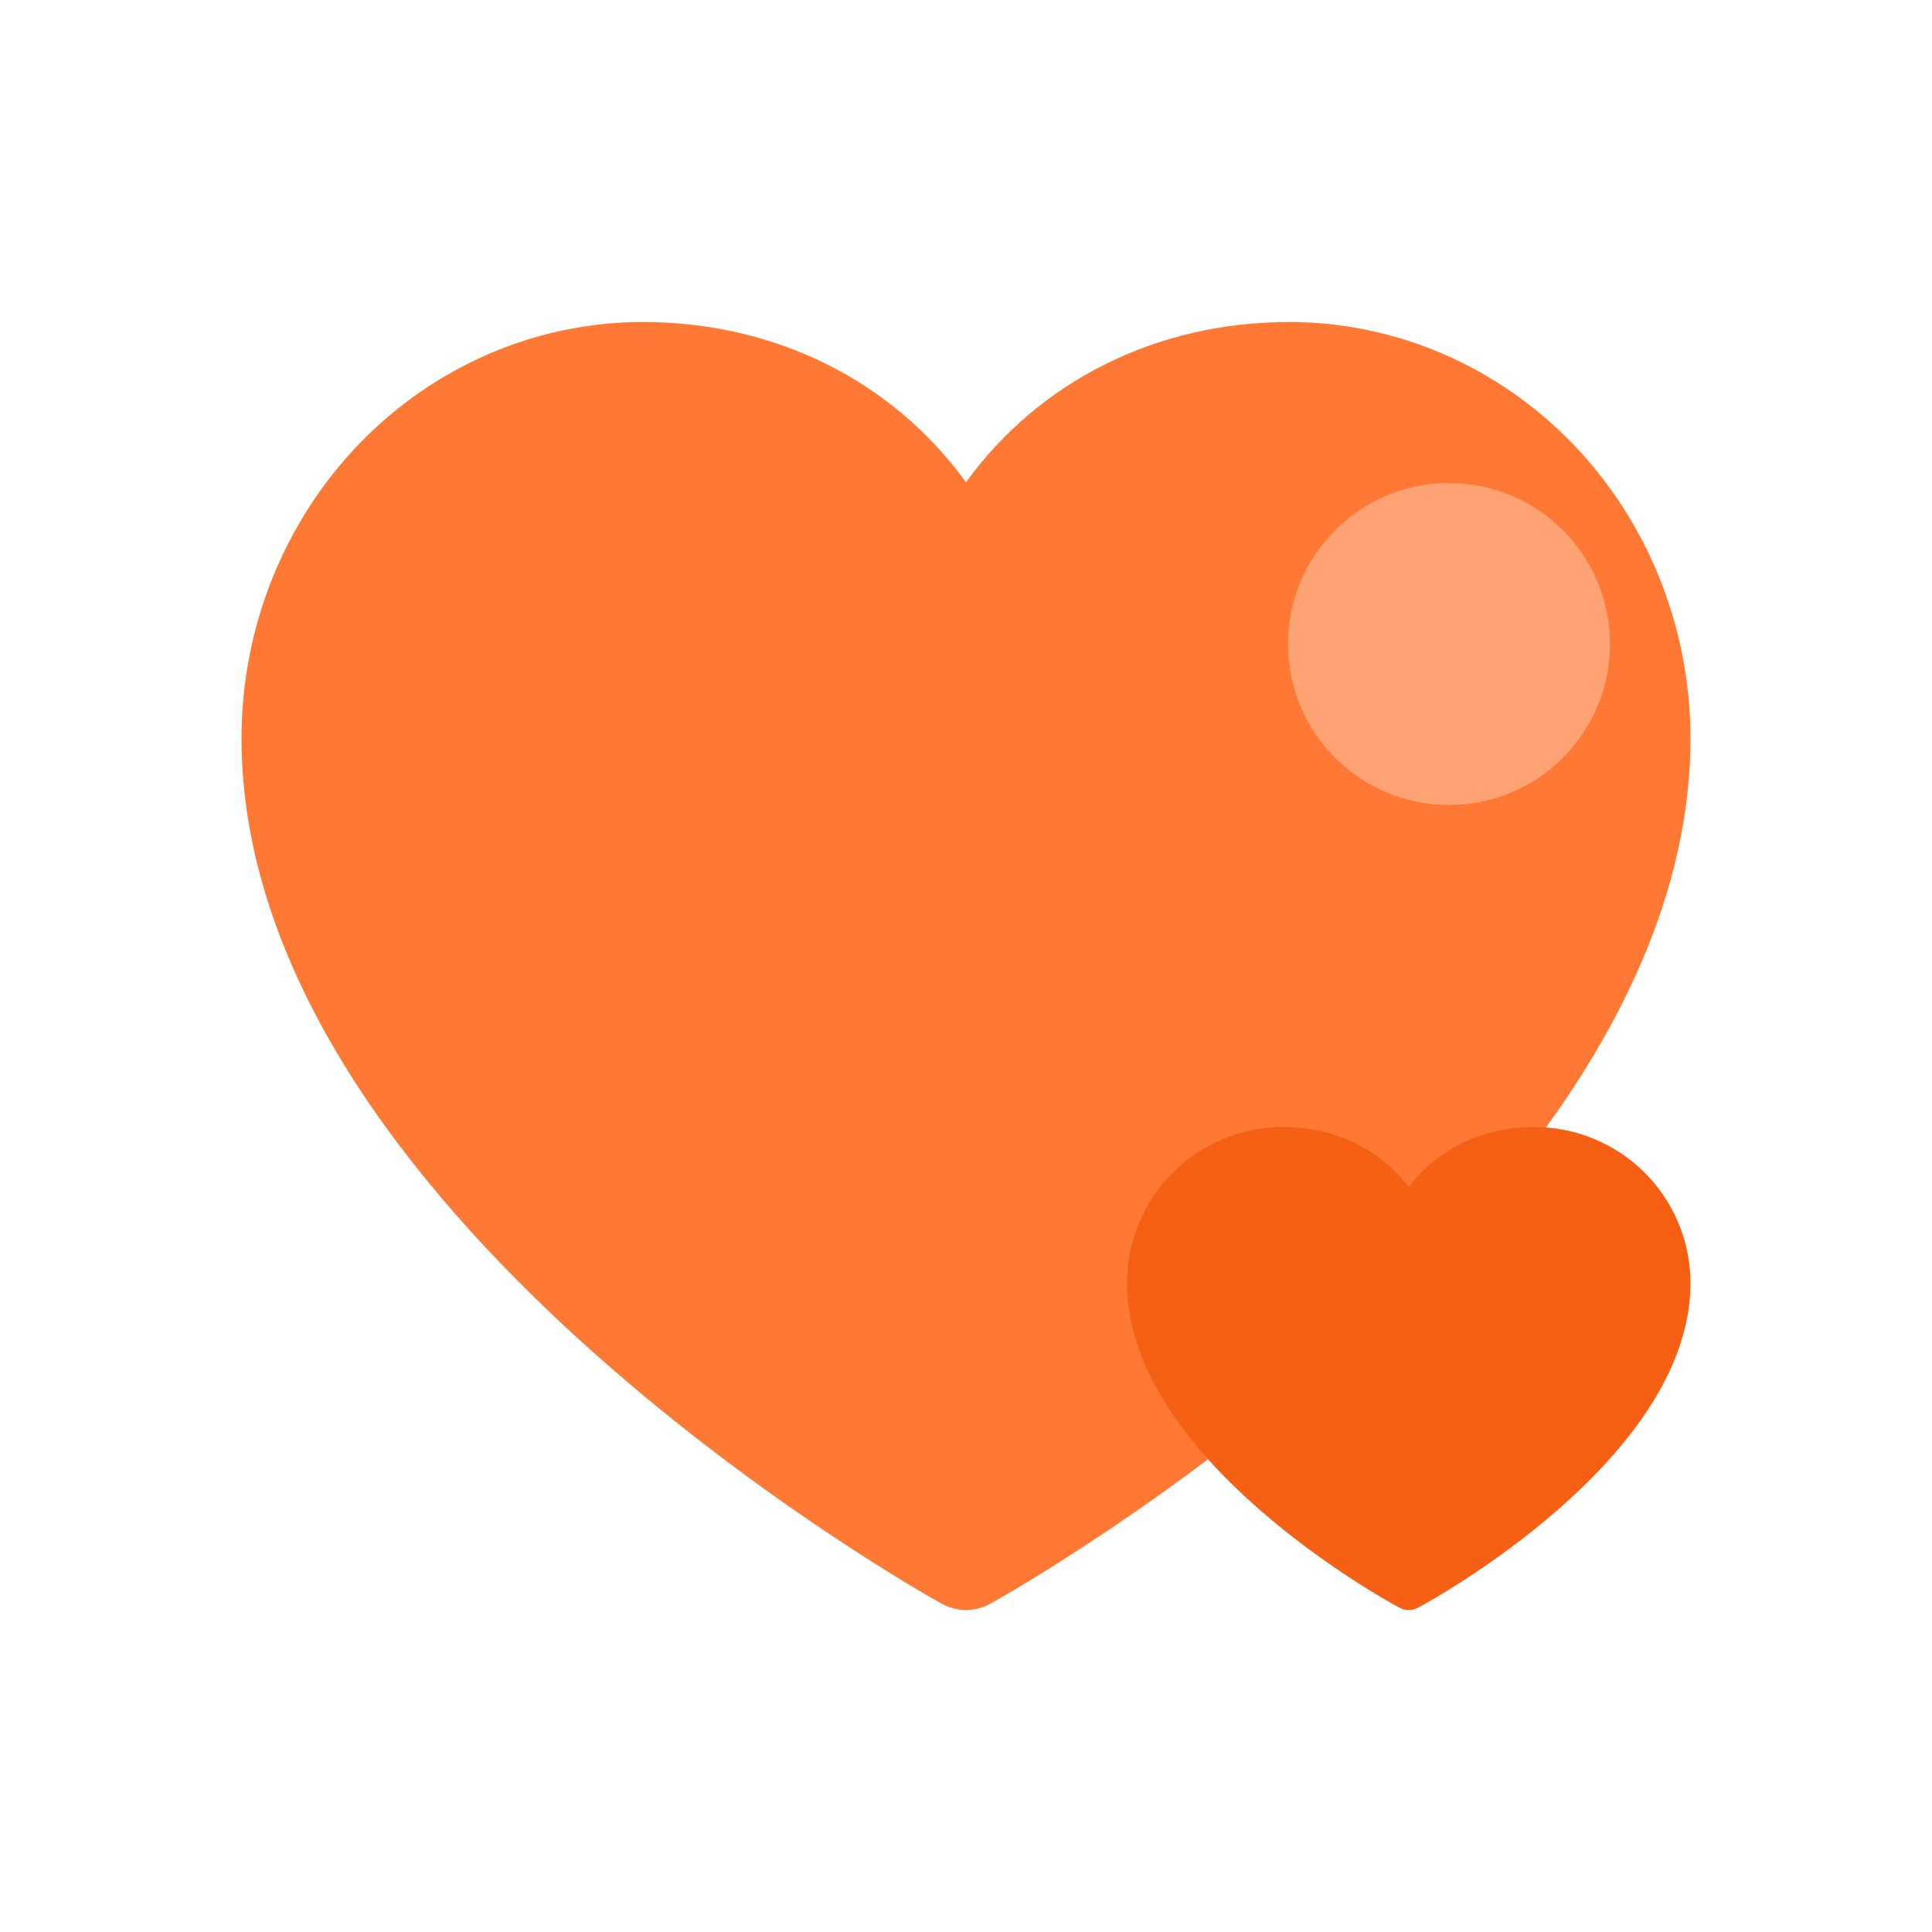 <svg viewBox="0 0 24 24" fill="none" xmlns="http://www.w3.org/2000/svg">
<path d="M21 9.168C21 15.003 12.66 19.725 12.305 19.92C12.211 19.973 12.106 20 12 20C11.894 20 11.789 19.973 11.695 19.92C11.34 19.725 3 15.003 3 9.168C3.001 7.798 3.527 6.484 4.461 5.515C5.395 4.547 6.661 4.002 7.982 4C9.642 4 11.094 4.74 12 5.991C12.906 4.74 14.358 4 16.018 4C17.339 4.002 18.605 4.547 19.539 5.515C20.473 6.484 20.998 7.798 21 9.168Z" fill="#FF7834"/>
<circle cx="18" cy="8" r="2" fill="#FFA375"/>
<path d="M21 15.938C21 18.126 17.757 19.897 17.618 19.97C17.582 19.99 17.541 20 17.5 20C17.459 20 17.418 19.99 17.382 19.97C17.243 19.897 14 18.126 14 15.938C14.001 15.424 14.205 14.932 14.568 14.568C14.931 14.205 15.424 14.001 15.938 14C16.583 14 17.148 14.278 17.5 14.747C17.852 14.278 18.417 14 19.062 14C19.576 14.001 20.069 14.205 20.432 14.568C20.795 14.932 20.999 15.424 21 15.938Z" fill="#F66015"/>
</svg>
